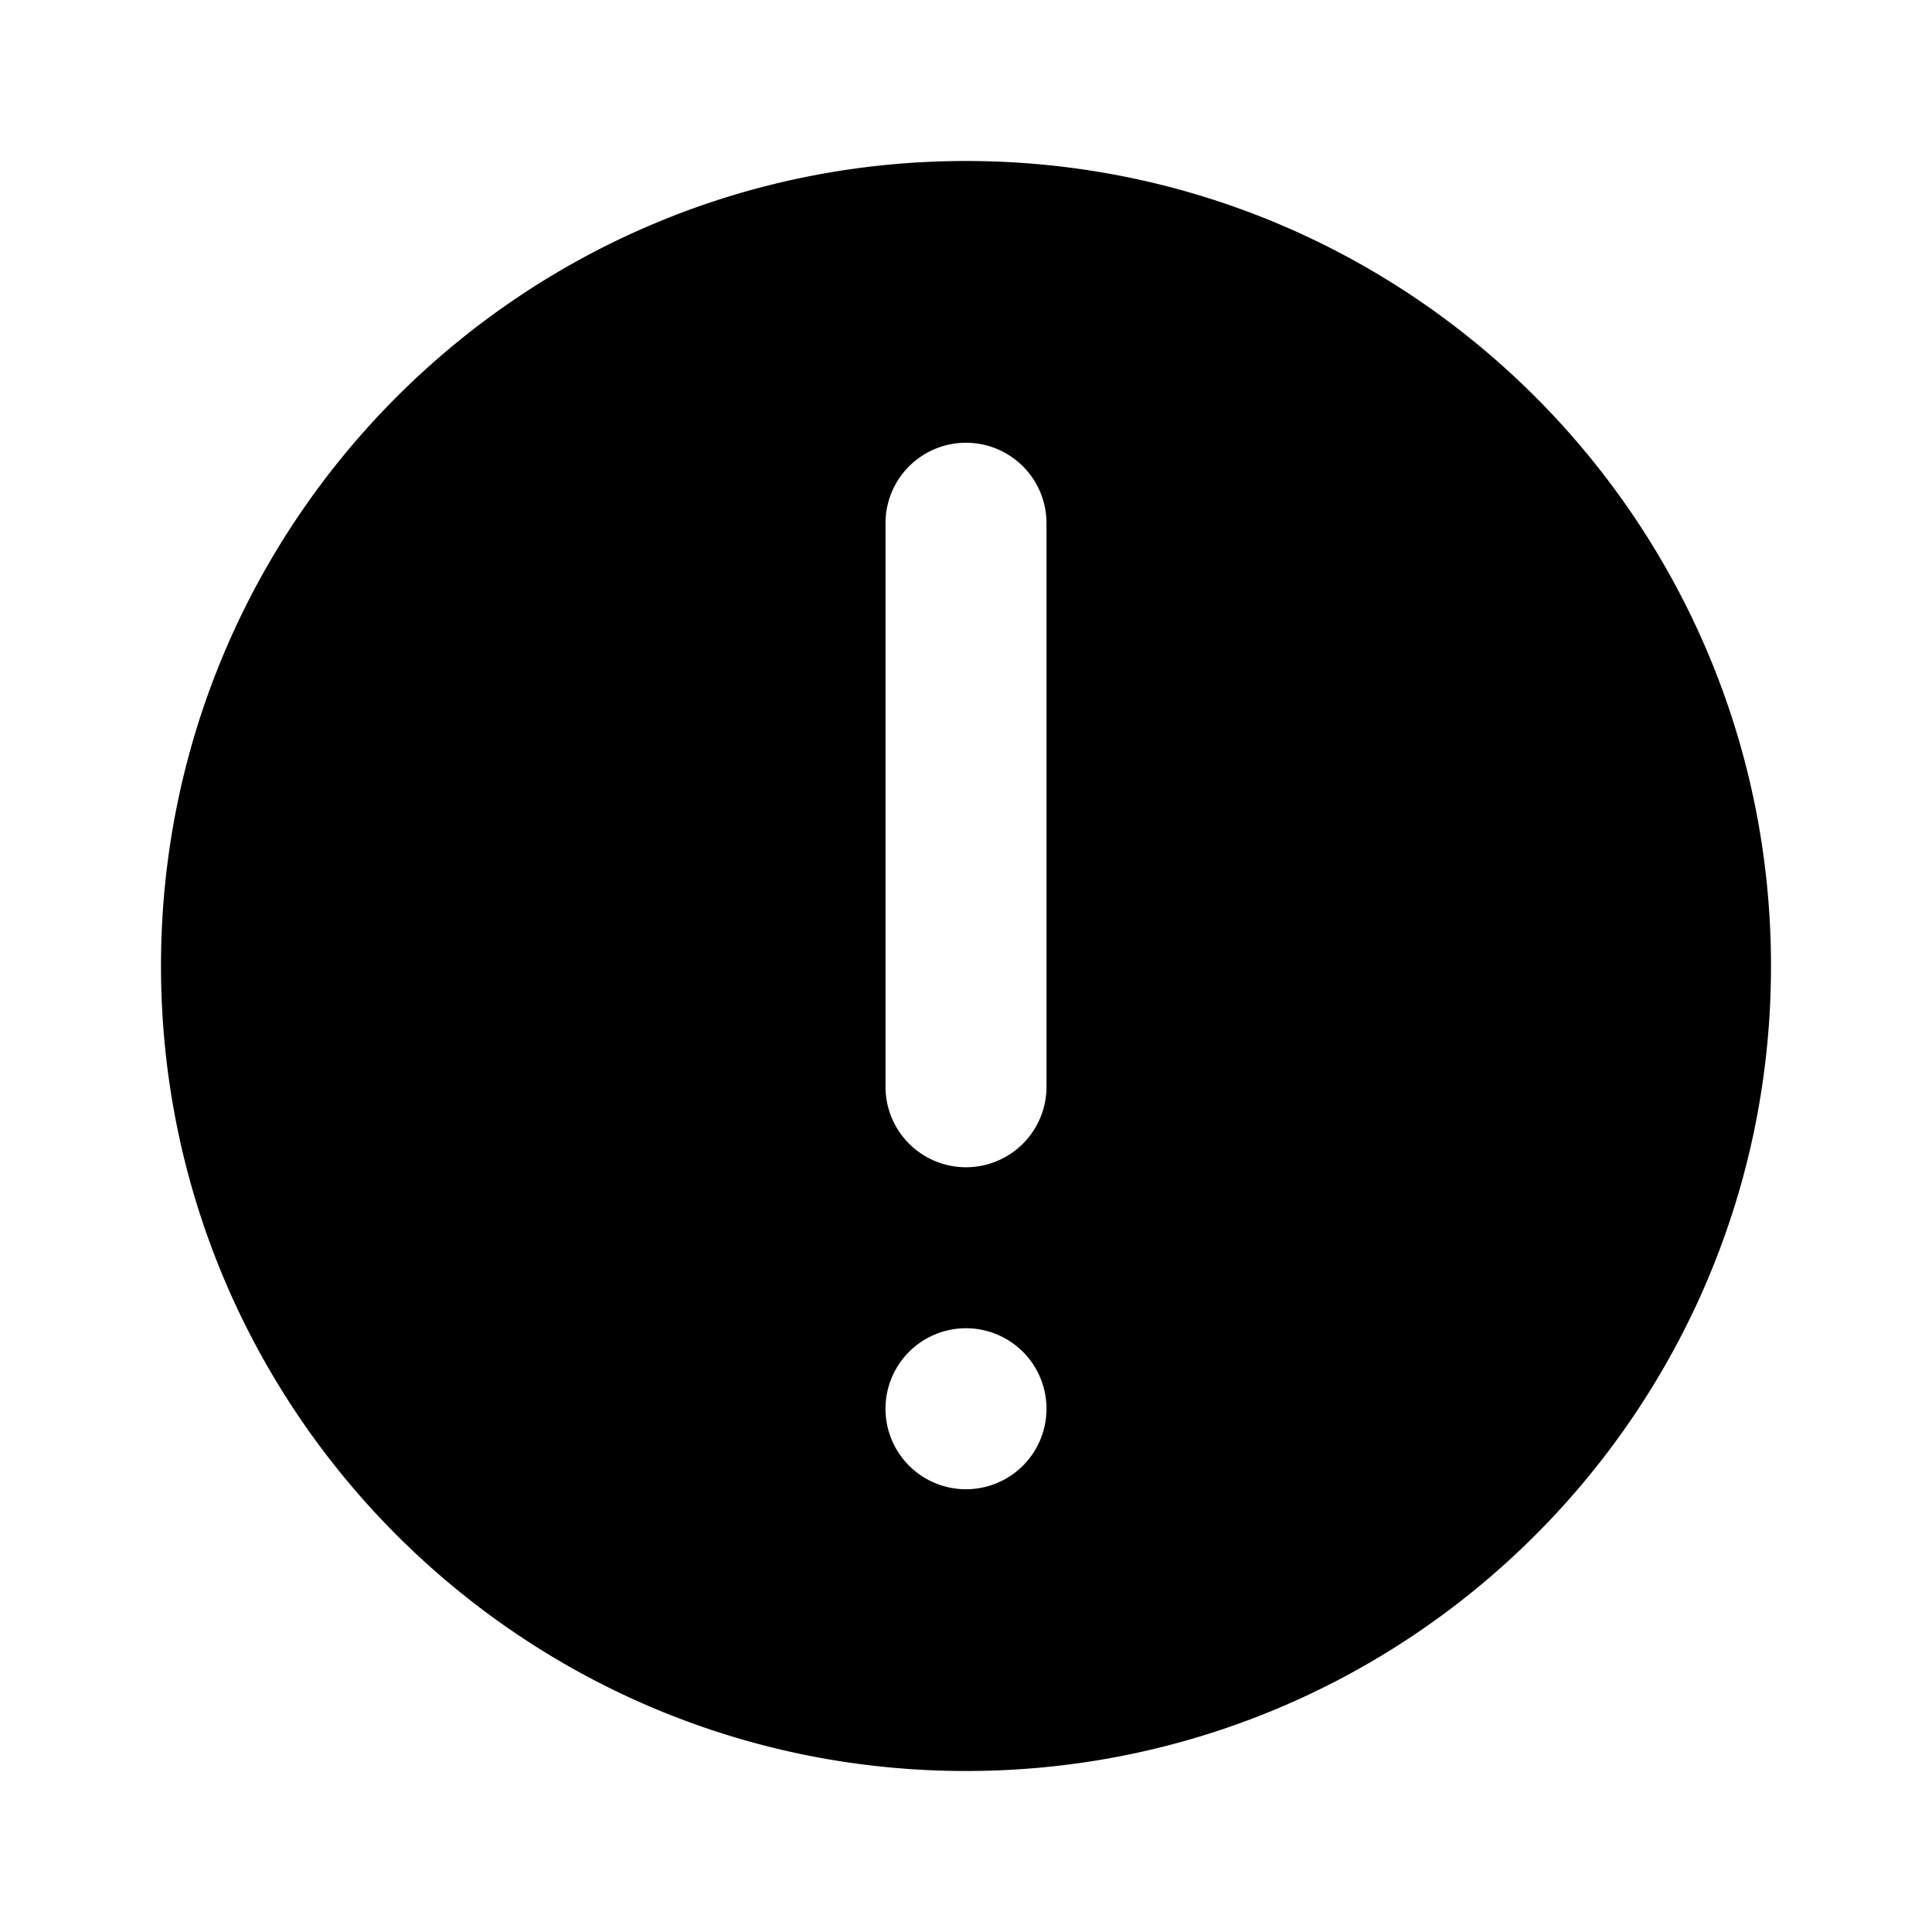 <svg xmlns="http://www.w3.org/2000/svg" xmlns:xlink="http://www.w3.org/1999/xlink" width="48" height="48" viewBox="0 0 48 48"><path fill="currentColor" fill-rule="evenodd" d="M4 24C4 12.954 12.954 4 24 4s20 8.954 20 20s-8.954 20-20 20S4 35.046 4 24m22-11a2 2 0 1 0-4 0v14a2 2 0 1 0 4 0zm-2 20a2 2 0 1 1 0 4a2 2 0 0 1 0-4" clip-rule="evenodd"/></svg>